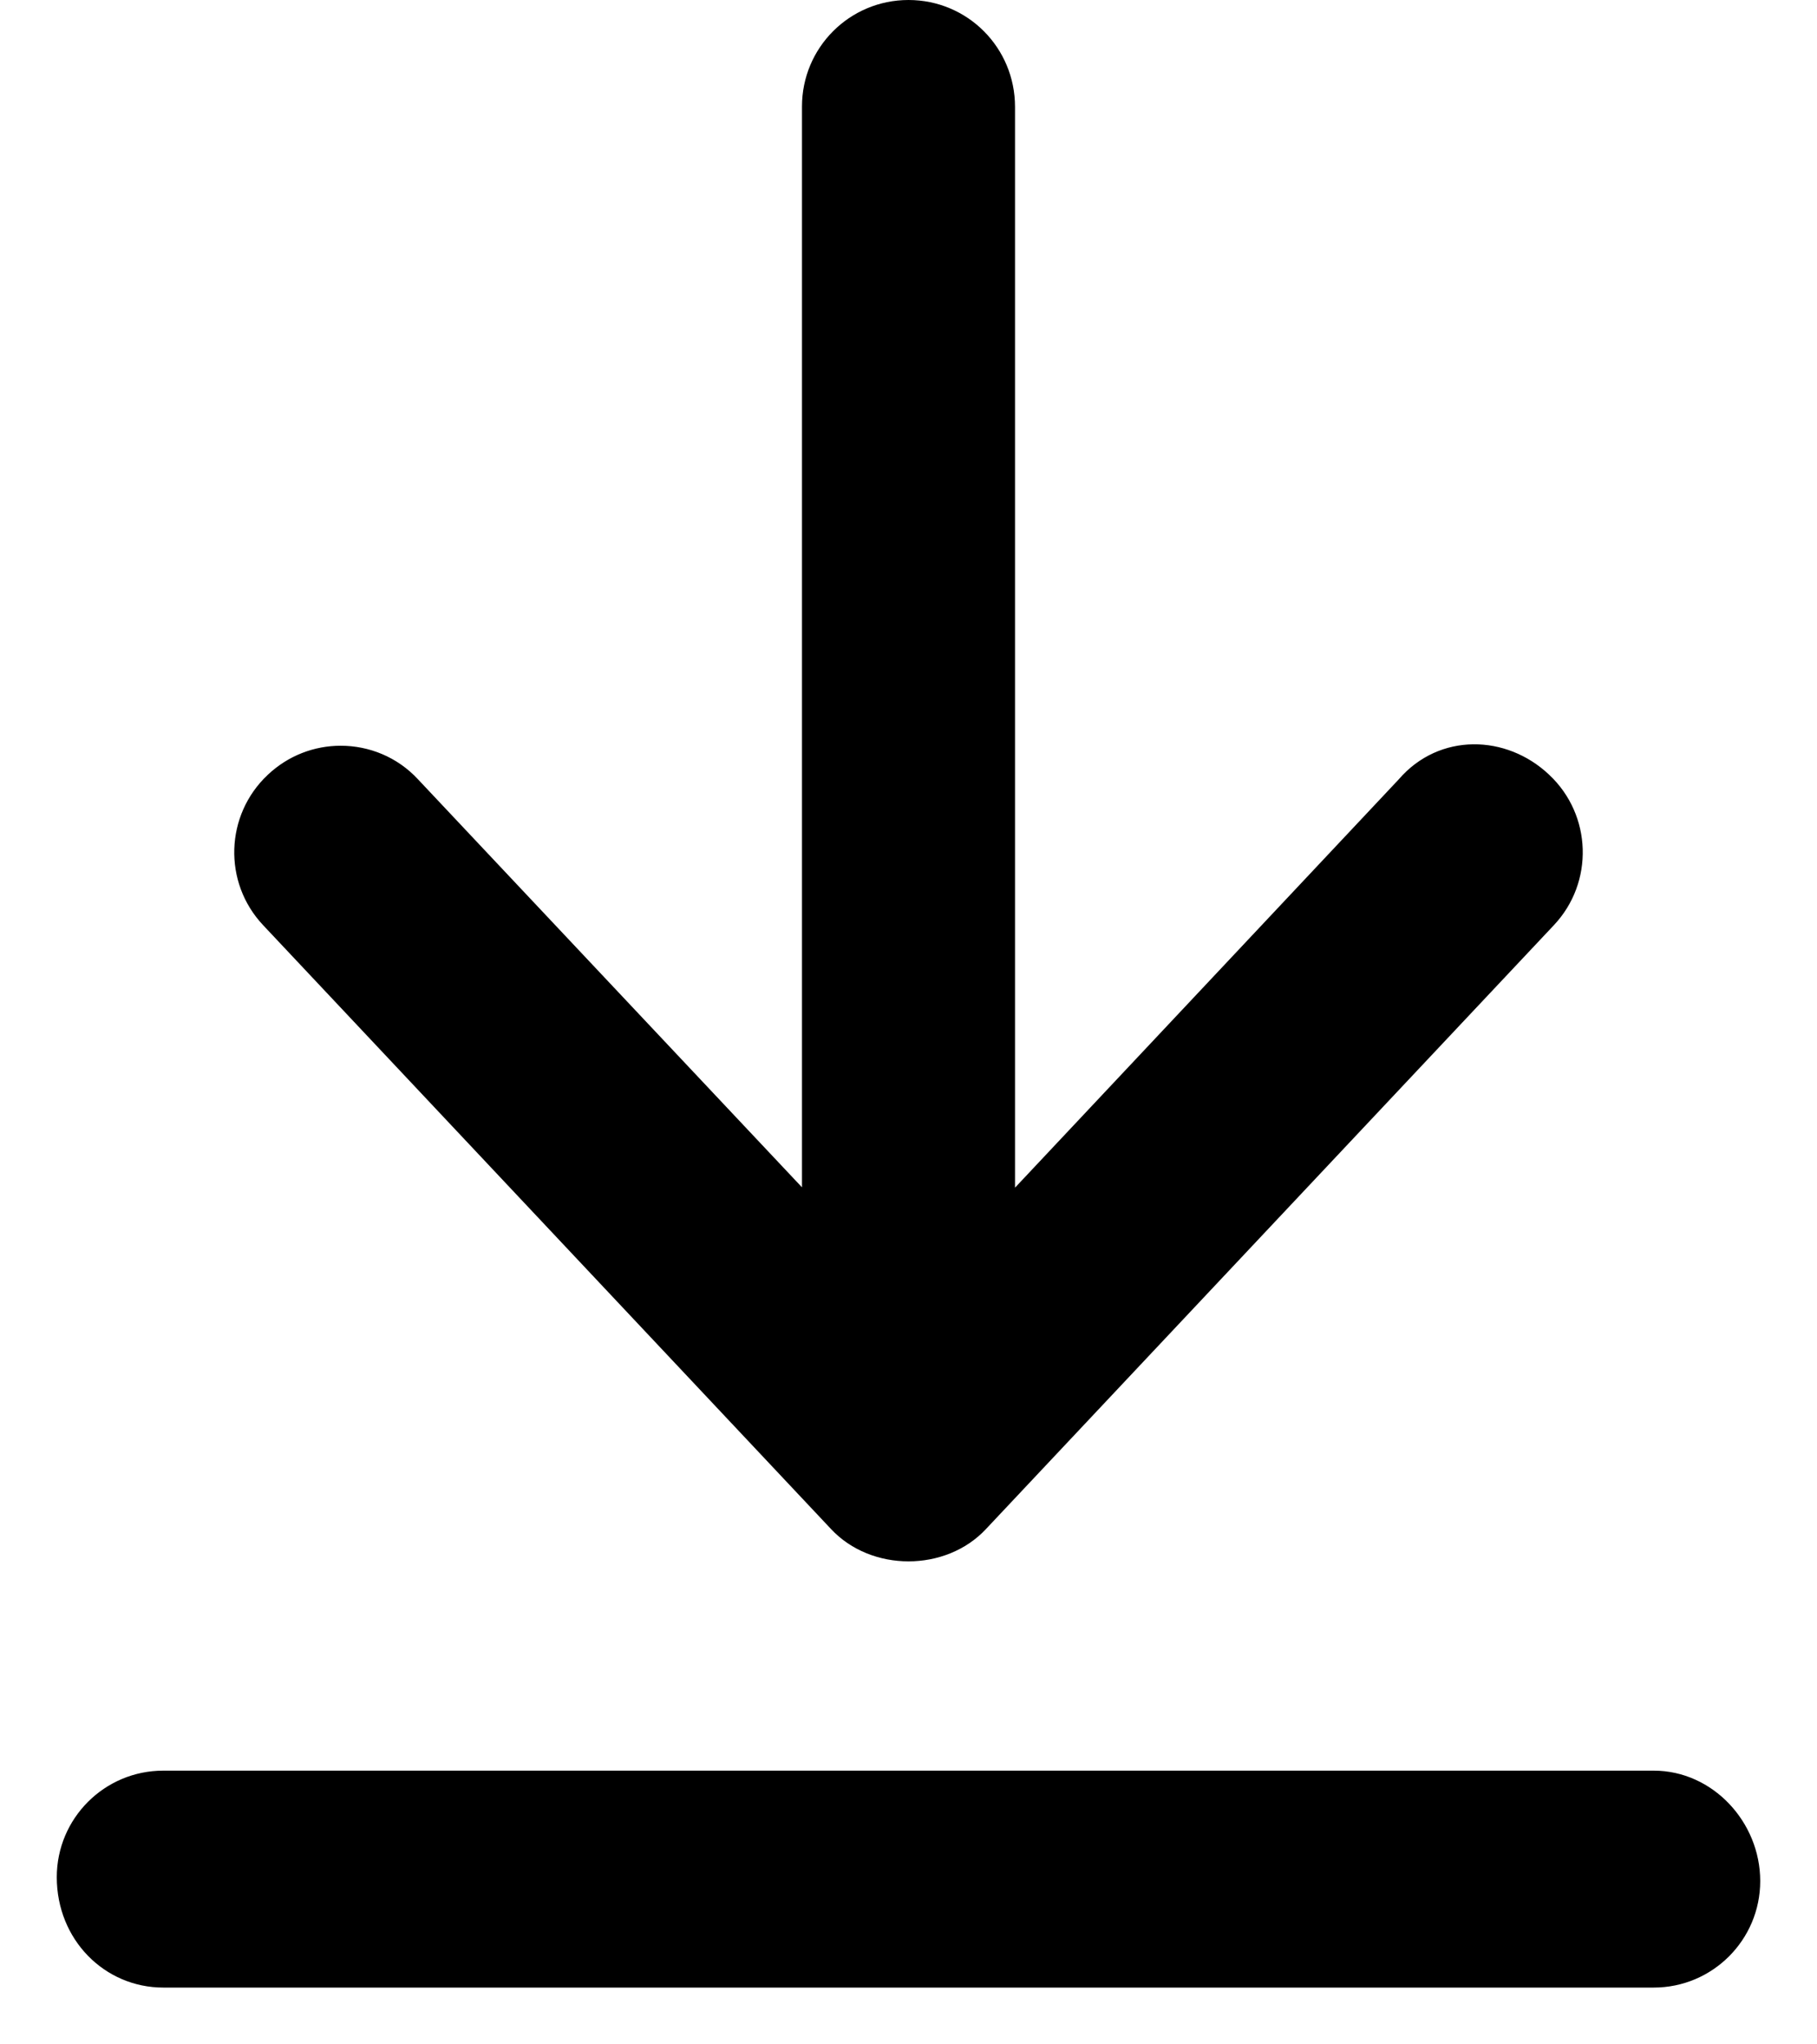 <svg viewBox="0 0 16 18" xmlns="http://www.w3.org/2000/svg">
<path d="M14.562 15.59H1.438C0.92 15.59 0.5 16.01 0.5 16.528C0.5 17.078 0.92 17.5 1.438 17.5H14.562C15.08 17.5 15.5 17.08 15.5 16.562C15.5 16.043 15.082 15.59 14.562 15.59ZM12.316 6.863L8.938 10.457V0.941C8.938 0.42 8.52 0 8 0C7.48 0 7.062 0.42 7.062 0.938V10.454L3.682 6.863C3.498 6.664 3.249 6.566 3 6.566C2.769 6.566 2.539 6.651 2.358 6.822C1.981 7.176 1.962 7.77 2.318 8.147L7.318 13.463C7.672 13.842 8.328 13.842 8.682 13.463L13.682 8.147C14.038 7.77 14.019 7.176 13.642 6.822C13.266 6.465 12.672 6.449 12.316 6.863Z" fill="black"/>
</svg>
